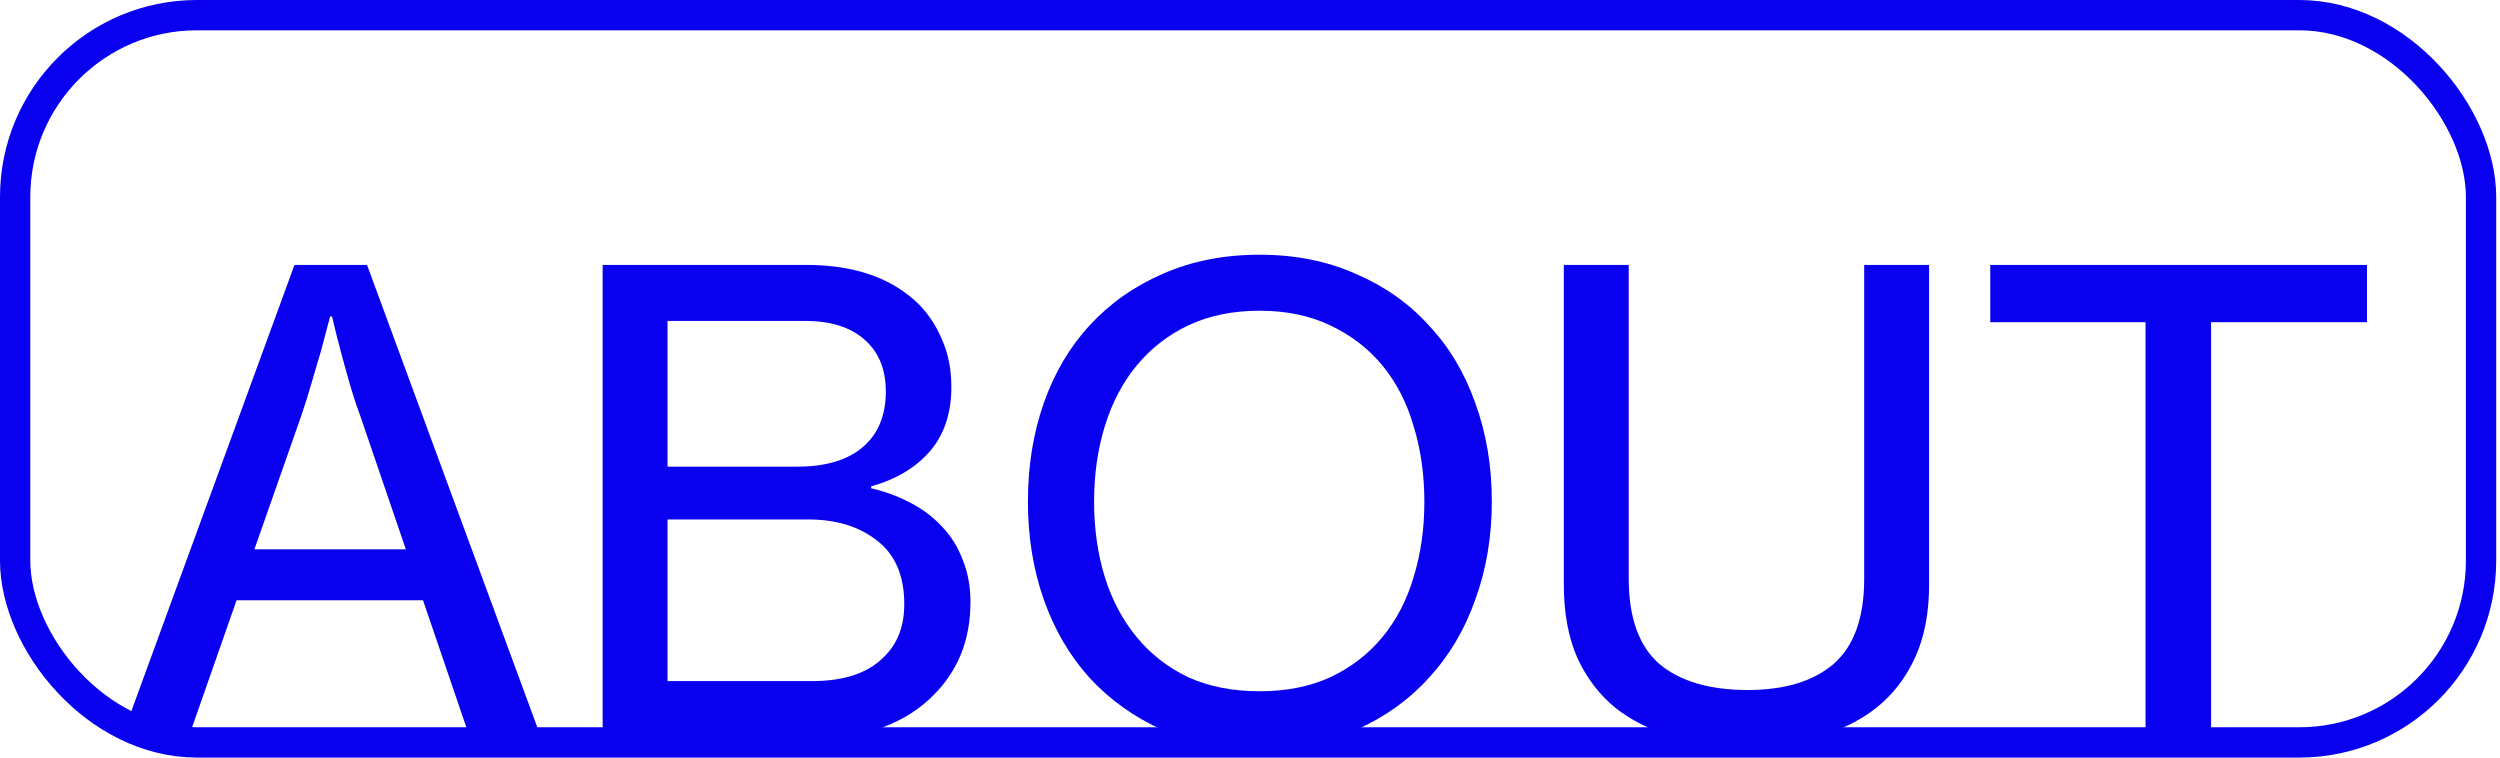 <svg width="165" height="50" viewBox="0 0 165 50" fill="none" xmlns="http://www.w3.org/2000/svg">
<g id="Frame 28">
<g clip-path="url(#clip0_225_297)">
<g id="about">
<path id="Vector" d="M131.357 17.484H156.221V21.264H145.931V48.732H141.605V21.264H131.357V17.484Z" fill="#0800EE"/>
<path id="Vector_2" d="M115.267 49.194C113.503 49.194 111.879 48.998 110.395 48.606C108.939 48.186 107.679 47.556 106.615 46.716C105.551 45.848 104.711 44.742 104.095 43.398C103.507 42.054 103.213 40.444 103.213 38.568V17.484H107.497V38.19C107.497 40.766 108.169 42.642 109.513 43.818C110.885 44.966 112.831 45.54 115.351 45.54C117.787 45.54 119.677 44.966 121.021 43.818C122.365 42.642 123.037 40.766 123.037 38.19V17.484H127.321V38.568C127.321 40.444 127.013 42.054 126.397 43.398C125.781 44.742 124.927 45.848 123.835 46.716C122.771 47.556 121.497 48.186 120.013 48.606C118.557 48.998 116.975 49.194 115.267 49.194Z" fill="#0800EE"/>
<path id="Vector_3" d="M83.13 49.404C80.778 49.404 78.65 48.998 76.746 48.185C74.87 47.346 73.26 46.197 71.916 44.742C70.6 43.285 69.592 41.563 68.892 39.575C68.192 37.587 67.842 35.431 67.842 33.108C67.842 30.756 68.192 28.585 68.892 26.598C69.592 24.61 70.6 22.901 71.916 21.474C73.26 20.017 74.87 18.884 76.746 18.072C78.65 17.232 80.778 16.811 83.13 16.811C85.482 16.811 87.596 17.232 89.472 18.072C91.376 18.884 92.986 20.017 94.302 21.474C95.646 22.901 96.668 24.61 97.368 26.598C98.096 28.585 98.46 30.756 98.46 33.108C98.46 35.431 98.096 37.587 97.368 39.575C96.668 41.563 95.646 43.285 94.302 44.742C92.986 46.197 91.376 47.346 89.472 48.185C87.596 48.998 85.482 49.404 83.13 49.404ZM83.13 45.623C84.894 45.623 86.448 45.316 87.792 44.7C89.164 44.056 90.312 43.173 91.236 42.053C92.16 40.934 92.846 39.617 93.294 38.105C93.77 36.566 94.008 34.9 94.008 33.108C94.008 31.316 93.77 29.649 93.294 28.11C92.846 26.57 92.16 25.239 91.236 24.119C90.312 23 89.164 22.117 87.792 21.474C86.448 20.829 84.894 20.508 83.13 20.508C81.366 20.508 79.798 20.829 78.426 21.474C77.082 22.117 75.948 23 75.024 24.119C74.1 25.239 73.4 26.57 72.924 28.11C72.448 29.649 72.21 31.316 72.21 33.108C72.21 34.9 72.448 36.566 72.924 38.105C73.4 39.617 74.1 40.934 75.024 42.053C75.948 43.173 77.082 44.056 78.426 44.7C79.798 45.316 81.366 45.623 83.13 45.623Z" fill="#0800EE"/>
<path id="Vector_4" d="M39.774 17.484H53.214C56.434 17.484 58.926 18.366 60.69 20.13C61.334 20.802 61.838 21.586 62.202 22.482C62.594 23.378 62.79 24.4 62.79 25.548C62.79 27.256 62.328 28.656 61.404 29.748C60.48 30.84 59.178 31.624 57.498 32.1V32.226C58.45 32.45 59.318 32.772 60.102 33.192C60.914 33.612 61.614 34.144 62.202 34.788C62.79 35.404 63.238 36.132 63.546 36.972C63.882 37.784 64.05 38.708 64.05 39.744C64.05 41.004 63.84 42.152 63.42 43.188C63 44.196 62.412 45.078 61.656 45.834C60.76 46.758 59.654 47.472 58.338 47.976C57.022 48.48 55.524 48.732 53.844 48.732H39.774V17.484ZM52.626 30.798C54.474 30.798 55.902 30.378 56.91 29.538C57.946 28.67 58.464 27.438 58.464 25.842C58.464 24.358 57.988 23.21 57.036 22.398C56.112 21.586 54.81 21.18 53.13 21.18H44.058V30.798H52.626ZM53.592 44.952C55.692 44.952 57.26 44.434 58.296 43.398C59.22 42.53 59.682 41.354 59.682 39.87C59.682 37.994 59.08 36.594 57.876 35.67C56.7 34.746 55.188 34.284 53.34 34.284H44.058V44.952H53.592Z" fill="#0800EE"/>
<path id="Vector_5" d="M19.436 17.484H24.224L35.732 48.732H31.028L27.92 39.618H15.614L12.422 48.732H8.012L19.436 17.484ZM16.79 36.258H26.786L23.804 27.522C23.524 26.766 23.272 25.996 23.048 25.212C22.824 24.428 22.628 23.714 22.46 23.07C22.264 22.342 22.082 21.614 21.914 20.886H21.788C21.592 21.614 21.396 22.356 21.2 23.112C21.004 23.756 20.794 24.47 20.57 25.254C20.346 26.038 20.108 26.794 19.856 27.522L16.79 36.258Z" fill="#0800EE"/>
</g>
</g>
<rect x="1" y="1" width="162.75" height="48" rx="12" stroke="#0800EE" stroke-width="2"/>
</g>
<defs>
<clipPath id="clip0_225_297">
<rect x="1" y="1" width="162.75" height="48" rx="12" fill="white"/>
</clipPath>
</defs>
</svg>

